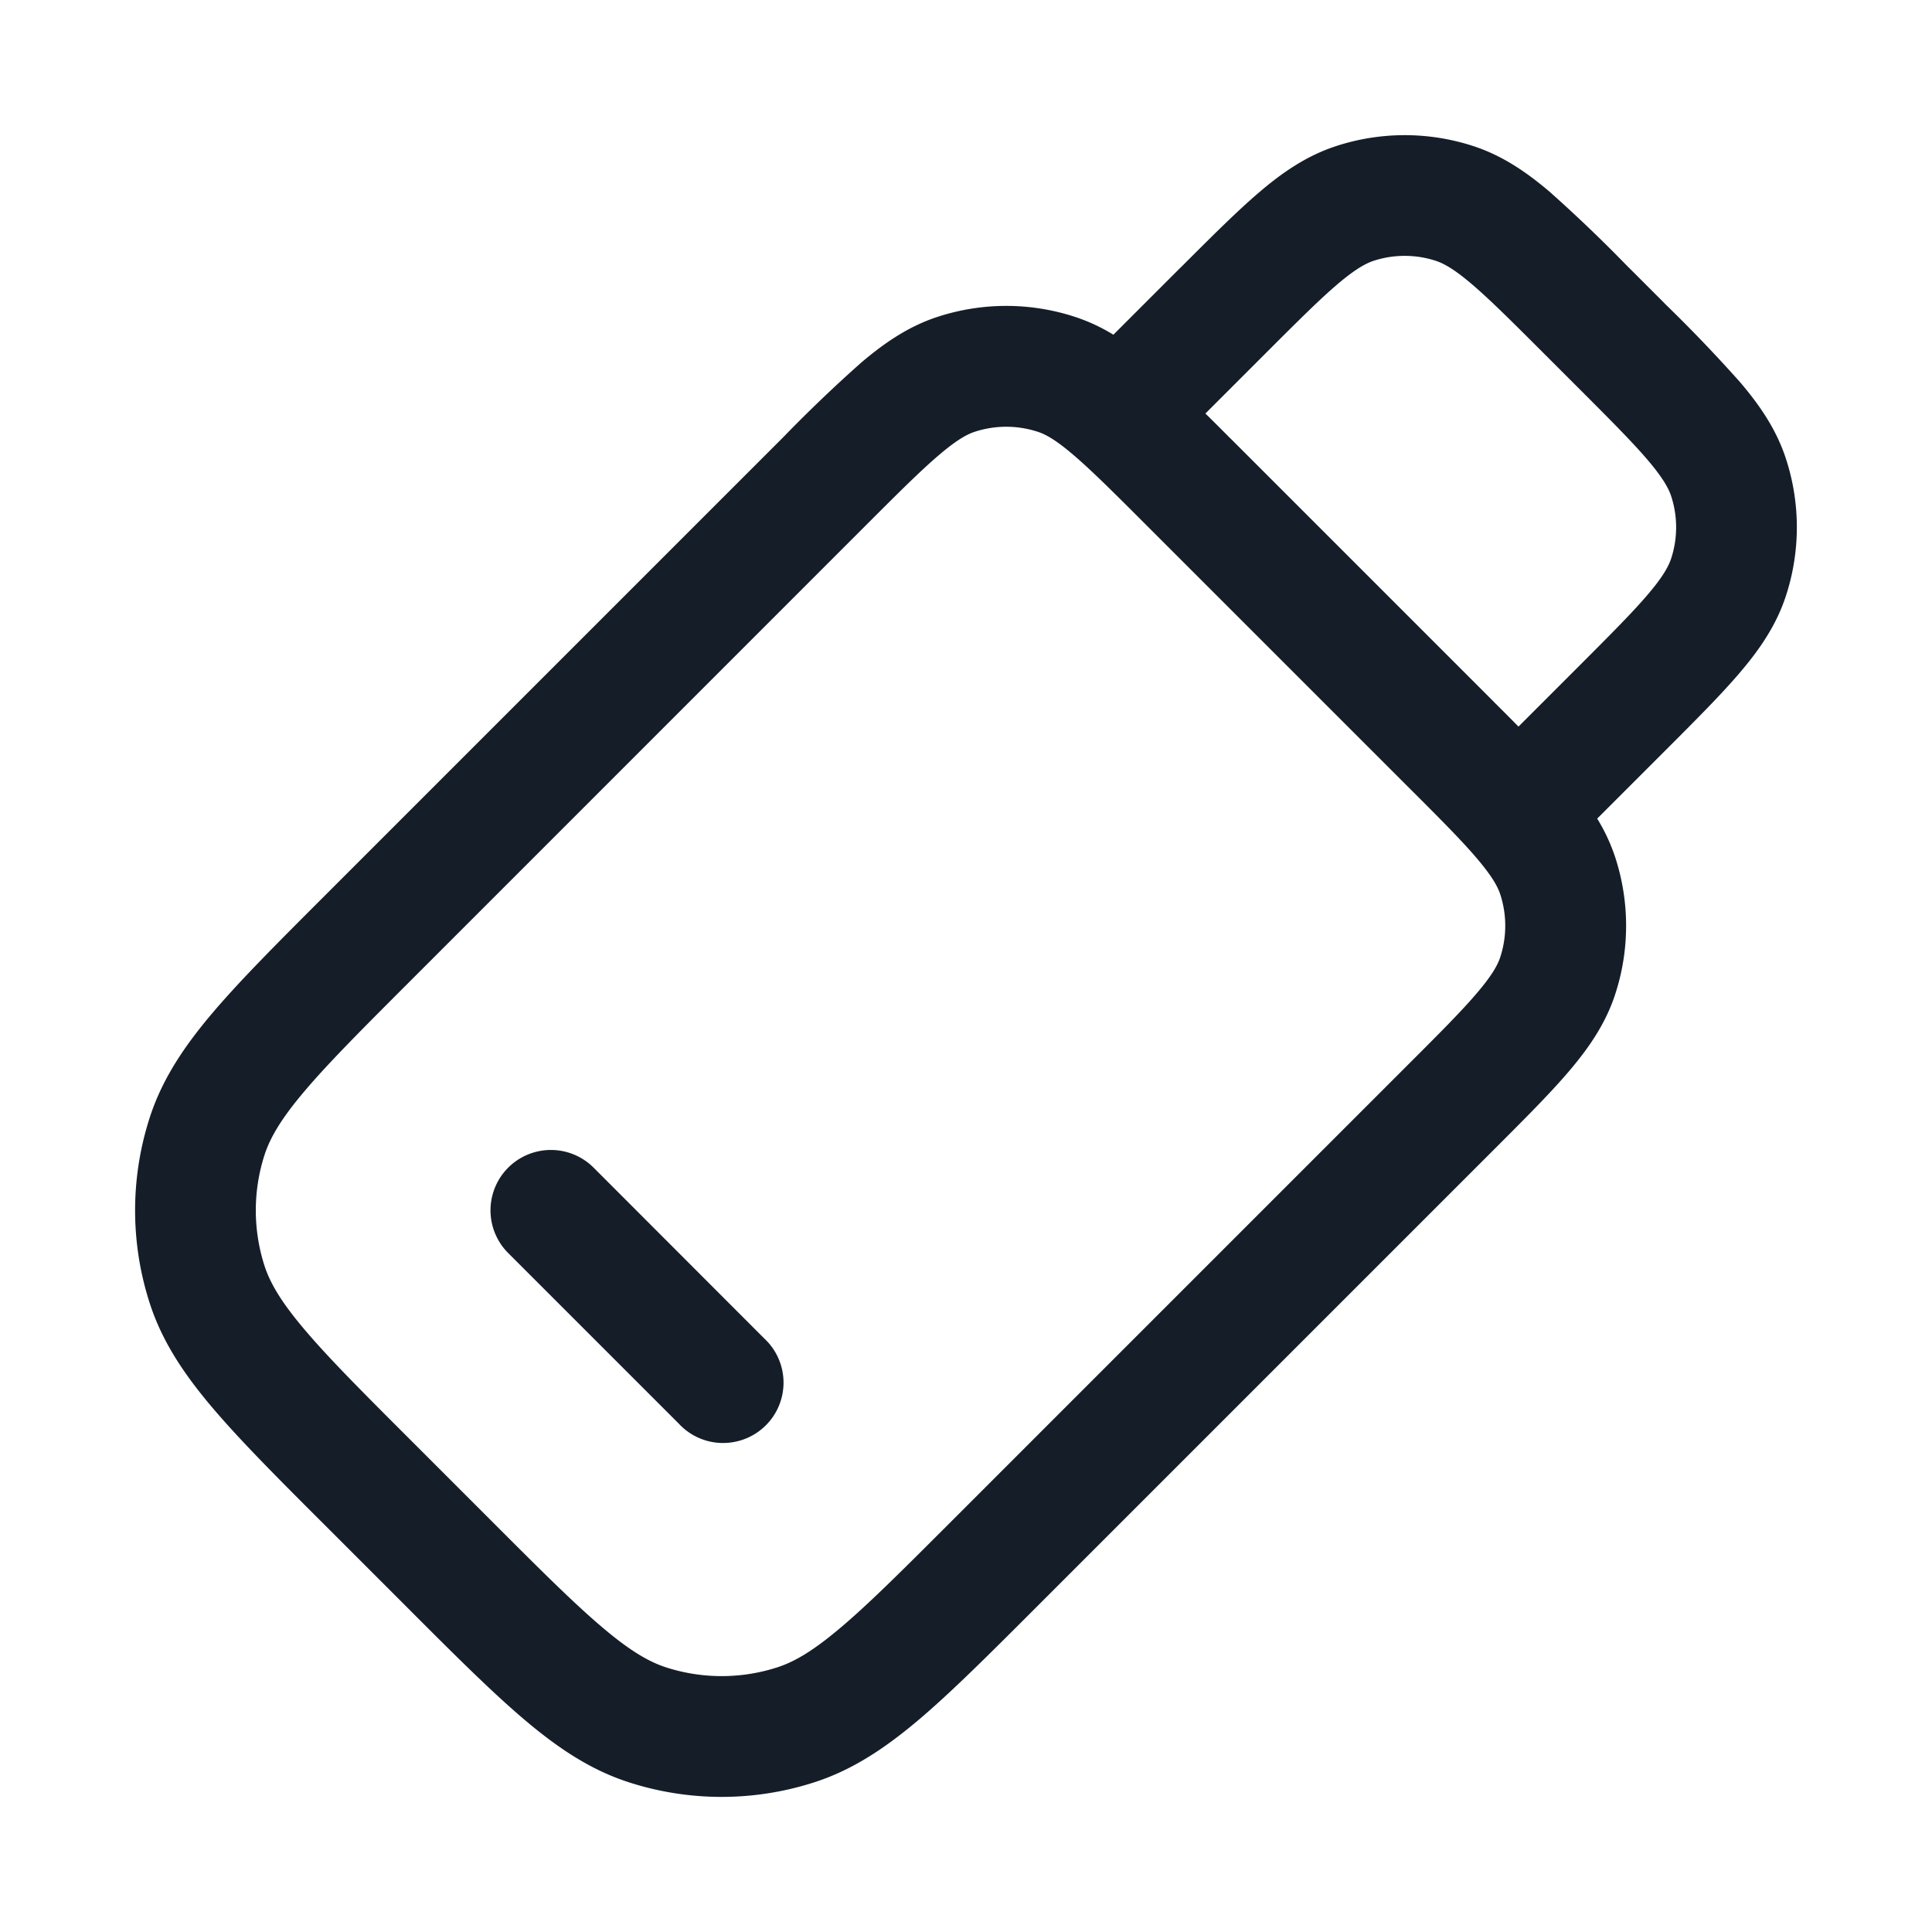 <svg xmlns="http://www.w3.org/2000/svg" viewBox="0 0 24 24"><path fill="#151E28" d="M11.65 3.935a2.743 2.743 0 0 1 1.7 0c.168.055.33.13.481.223l.825-.825.022-.021c.378-.378.693-.693.972-.93.29-.247.59-.451.95-.568a2.743 2.743 0 0 1 1.7 0c.36.117.659.321.95.568.335.298.659.608.971.93l.022.021.424.424.021.022c.322.312.632.636.93.971.247.29.451.59.568.95.18.552.18 1.148 0 1.7-.117.36-.321.66-.568.95-.237.279-.552.594-.93.972l-.021.021-.826.826c.093.151.168.312.224.481.18.552.18 1.148 0 1.7-.117.36-.322.66-.568.95-.237.279-.552.594-.93.972l-.021.021-5.657 5.657-.023.023c-.574.574-1.038 1.038-1.444 1.383-.419.355-.825.628-1.299.782a3.747 3.747 0 0 1-2.318 0c-.474-.154-.88-.427-1.298-.782-.406-.345-.87-.808-1.444-1.383l-.023-.023-.99-.99-.023-.023c-.575-.574-1.038-1.038-1.383-1.444-.355-.418-.628-.824-.782-1.298a3.747 3.747 0 0 1 0-2.318c.154-.474.427-.881.782-1.299.345-.406.808-.869 1.383-1.444l.023-.023 5.657-5.657.021-.021c.312-.322.636-.632.972-.93.29-.246.59-.451.95-.568Zm-.883 2.58-5.656 5.657c-.603.603-1.023 1.023-1.323 1.377-.295.347-.43.581-.5.792a2.246 2.246 0 0 0 0 1.39c.07.211.205.444.5.791.3.354.72.775 1.323 1.377l.99.99c.602.603 1.023 1.023 1.377 1.323.347.295.581.43.791.499.452.147.939.147 1.391 0 .211-.069.444-.204.791-.499.354-.3.774-.72 1.377-1.323l5.657-5.657c.405-.404.676-.676.868-.903.186-.219.254-.346.285-.443a1.257 1.257 0 0 0 0-.772c-.031-.097-.099-.223-.285-.443-.192-.227-.463-.499-.868-.903l-3.253-3.253c-.405-.405-.677-.676-.903-.868-.219-.187-.346-.255-.443-.285a1.257 1.257 0 0 0-.772 0c-.097.031-.223.098-.443.285-.227.192-.499.463-.904.868Zm4.207-1.378c.095.093.194.192.297.296l.022.021 3.253 3.253.021.022c.104.103.203.202.296.297l.743-.743c.405-.405.676-.677.868-.903.187-.22.254-.347.286-.443a1.245 1.245 0 0 0 0-.773c-.032-.097-.1-.223-.286-.443-.192-.226-.463-.498-.868-.903l-.424-.424c-.405-.405-.677-.676-.903-.868-.22-.187-.346-.254-.443-.286a1.245 1.245 0 0 0-.773 0c-.096.032-.223.1-.443.286-.226.192-.498.463-.903.868Zm-7.6 9.368 2.12 2.122a.749.749 0 0 1-.326 1.275.749.749 0 0 1-.734-.215l-2.121-2.121a.75.75 0 1 1 1.061-1.061Z"/></svg>